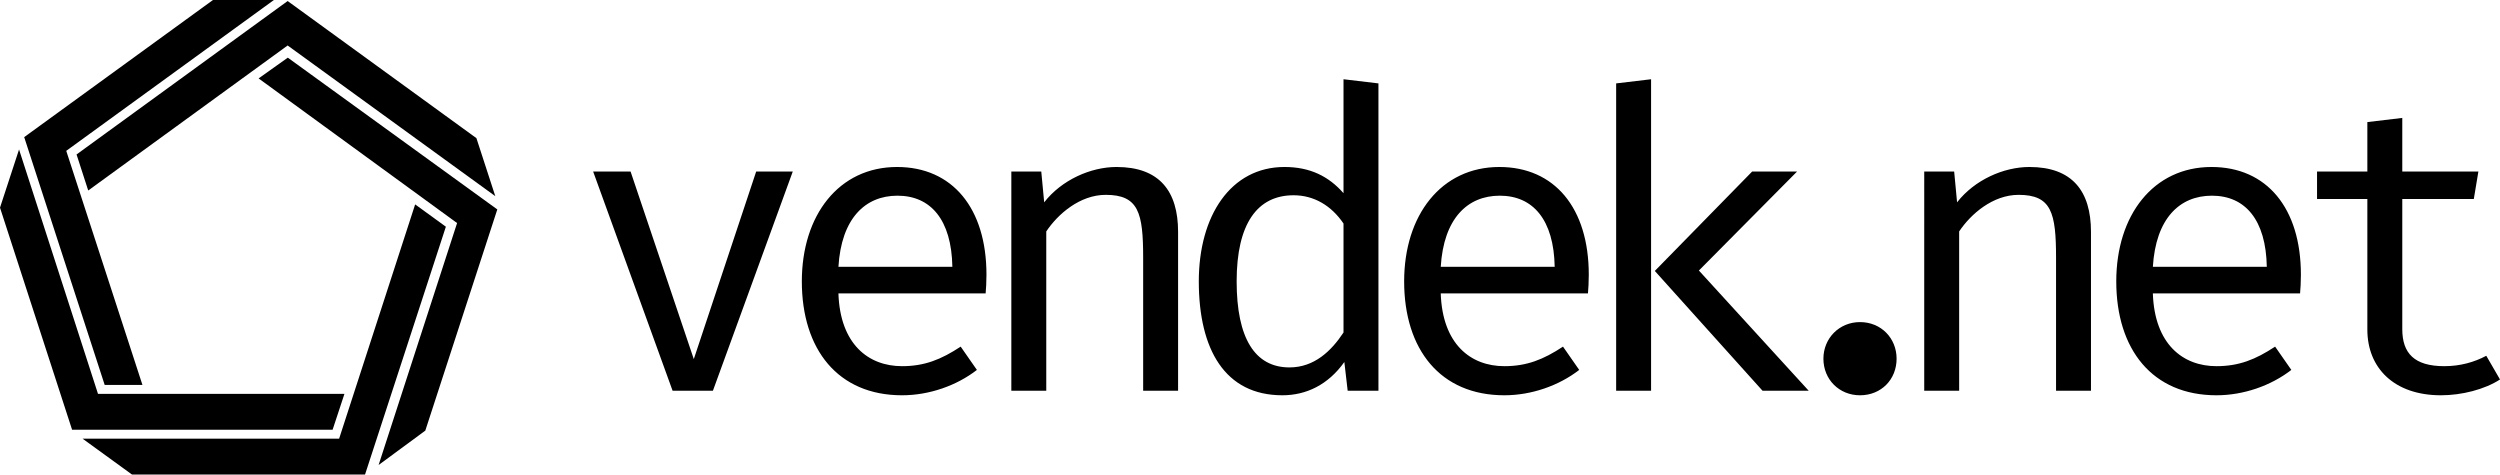 <svg xmlns="http://www.w3.org/2000/svg" viewBox="0 0 526.838 100"><path d="M60.615.217L100.398 29.114l3.978 12.224L60.615 9.584 18.59 40.145l-2.459-7.595z"/><path d="M44.882 0h12.839L13.96 31.79l16.058 49.331h-7.957L5.099 28.897z"/><path d="M4.014 31.501L20.651 83.002h51.935l-2.495 7.559H15.19L0 43.761z"/><path d="M87.486 43.074l6.474 4.702L76.926 100h-49.114l-10.416-7.559h54.069z"/><path d="M60.648 12.15l44.151 31.986-15.173 46.612-9.842 7.245 16.54-50.986-41.828-30.482z"/><path d="M167.063 36.154h-7.712l-13.145 39.522-13.32-39.522H125l16.738 46.182h8.5zM176.686 61.83h31.022c.088-.964.175-2.366.175-3.943 0-14.021-7.186-22.697-18.841-22.697-12.268 0-20.068 10.165-20.068 24.099 0 14.372 7.624 24.011 21.119 24.011 5.696 0 11.48-2.016 15.774-5.346l-3.418-4.907c-4.119 2.717-7.624 4.119-12.356 4.119-7.098 0-13.057-4.644-13.408-15.336zm12.444-20.593c7.011 0 11.392 5.083 11.567 14.985h-24.011c.613-10.165 5.608-14.985 12.444-14.985zM213.124 82.336h7.361V48.773c2.454-3.681 7.098-7.712 12.531-7.712 6.923 0 7.887 3.768 7.887 13.232v28.042h7.361V48.861c0-8.588-3.943-13.671-12.969-13.671-5.433 0-11.567 2.717-15.248 7.449l-.613-6.485h-6.309zM283.125 16.7v24.011c-3.155-3.593-7.098-5.521-12.444-5.521-11.304 0-18.052 10.253-18.052 24.099 0 14.372 5.521 24.011 17.614 24.011 4.995 0 9.639-2.191 13.057-7.011l.701 6.047h6.485V17.576zm-10.516 24.449c4.294 0 7.974 2.191 10.516 5.959v22.959c-2.541 3.856-6.134 7.361-11.392 7.361-7.273 0-11.129-6.134-11.129-18.14 0-12.181 4.382-18.14 12.006-18.14zM303.615 61.83h31.022c.088-.964.175-2.366.175-3.943 0-14.021-7.186-22.697-18.841-22.697-12.268 0-20.068 10.165-20.068 24.099 0 14.372 7.624 24.011 21.119 24.011 5.696 0 11.48-2.016 15.774-5.346l-3.418-4.907c-4.119 2.717-7.624 4.119-12.356 4.119-7.098 0-13.057-4.644-13.408-15.336zm12.444-20.593c7.011 0 11.392 5.083 11.567 14.985h-24.011c.613-10.165 5.608-14.985 12.444-14.985zM347.94 16.7l-7.361.876v64.76h7.361zm30.759 19.454h-9.464l-20.506 20.944 22.697 25.238h9.727l-23.135-25.326zM384.257 75.588c0 4.382 3.33 7.712 7.712 7.712 4.469 0 7.712-3.33 7.712-7.712 0-4.294-3.242-7.712-7.712-7.712-4.382 0-7.712 3.418-7.712 7.712zM405.502 82.336h7.361V48.773c2.454-3.681 7.098-7.712 12.531-7.712 6.923 0 7.887 3.768 7.887 13.232v28.042h7.361V48.861c0-8.588-3.943-13.671-12.969-13.671-5.433 0-11.567 2.717-15.248 7.449l-.613-6.485h-6.309zM453.683 61.83h31.022c.088-.964.175-2.366.175-3.943 0-14.021-7.186-22.697-18.841-22.697-12.268 0-20.068 10.165-20.068 24.099 0 14.372 7.624 24.011 21.119 24.011 5.696 0 11.48-2.016 15.774-5.346l-3.418-4.907c-4.119 2.717-7.624 4.119-12.356 4.119-7.098 0-13.057-4.644-13.408-15.336zm12.444-20.593c7.011 0 11.392 5.083 11.567 14.985h-24.011c.613-10.165 5.608-14.985 12.444-14.985zM526.838 79.97L523.947 74.975c-2.454 1.314-5.433 2.191-8.851 2.191-6.309 0-8.851-2.717-8.851-7.799V41.938h15.073l.964-5.784h-16.037V24.85l-7.361.876v10.428h-10.603v5.784h10.603V69.454c0 8.062 5.608 13.846 15.511 13.846 4.382 0 9.201-1.227 12.444-3.33z"/></svg>
